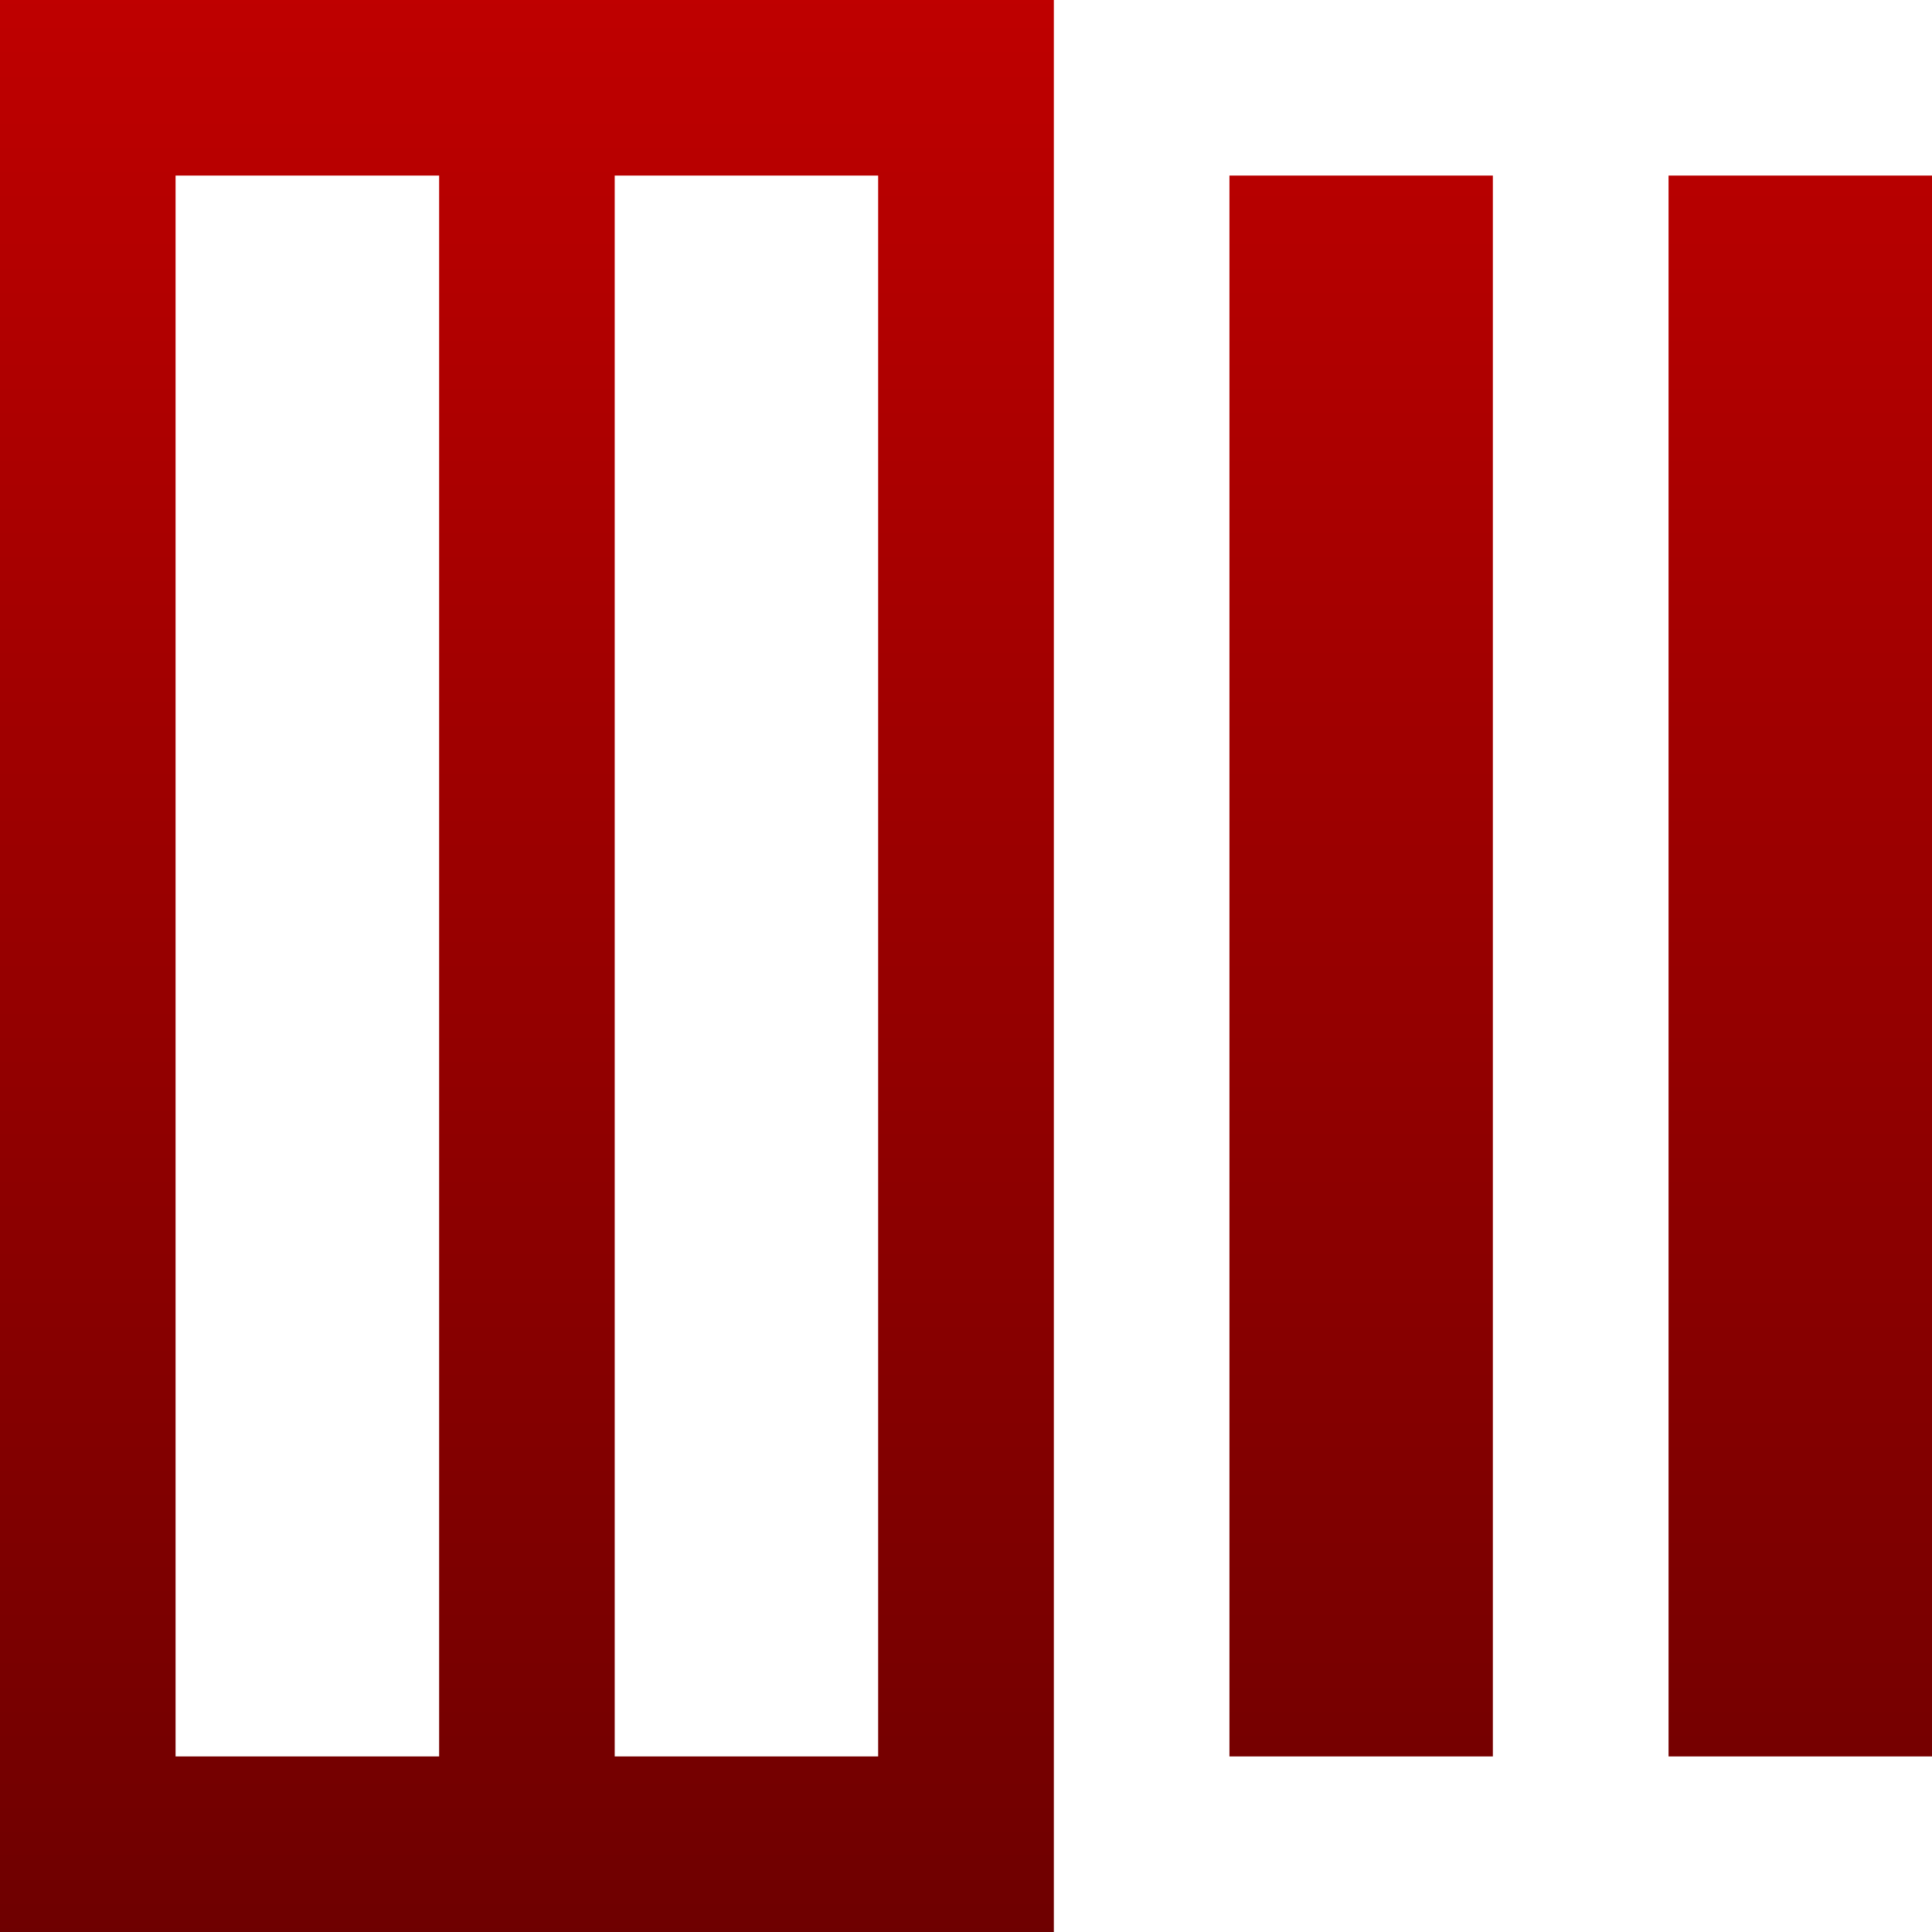 <svg xmlns="http://www.w3.org/2000/svg" xmlns:xlink="http://www.w3.org/1999/xlink" width="64" height="64" viewBox="0 0 64 64" version="1.1">
<defs>
<linearGradient id="linear0" gradientUnits="userSpaceOnUse" x1="0" y1="0" x2="0" y2="1" gradientTransform="matrix(64,0,0,64,0,0)">
<stop offset="0" style="stop-color:#bf0000;stop-opacity:1;"/>
<stop offset="1" style="stop-color:#6e0000;stop-opacity:1;"/>
</linearGradient>
</defs>
<g id="surface1">
<path style=" stroke:none;fill-rule:nonzero;fill:url(#linear0);" d="M 0 0 L 0 64 L 34.91 64 L 34.91 0 Z M 5.816 5.816 L 14.547 5.816 L 14.547 58.184 L 5.816 58.184 Z M 20.363 5.816 L 29.09 5.816 L 29.09 58.184 L 20.363 58.184 Z M 40.727 5.816 L 40.727 58.184 L 49.453 58.184 L 49.453 5.816 Z M 55.273 5.816 L 55.273 58.184 L 64 58.184 L 64 5.816 Z M 55.273 5.816 "/>
</g>
</svg>
